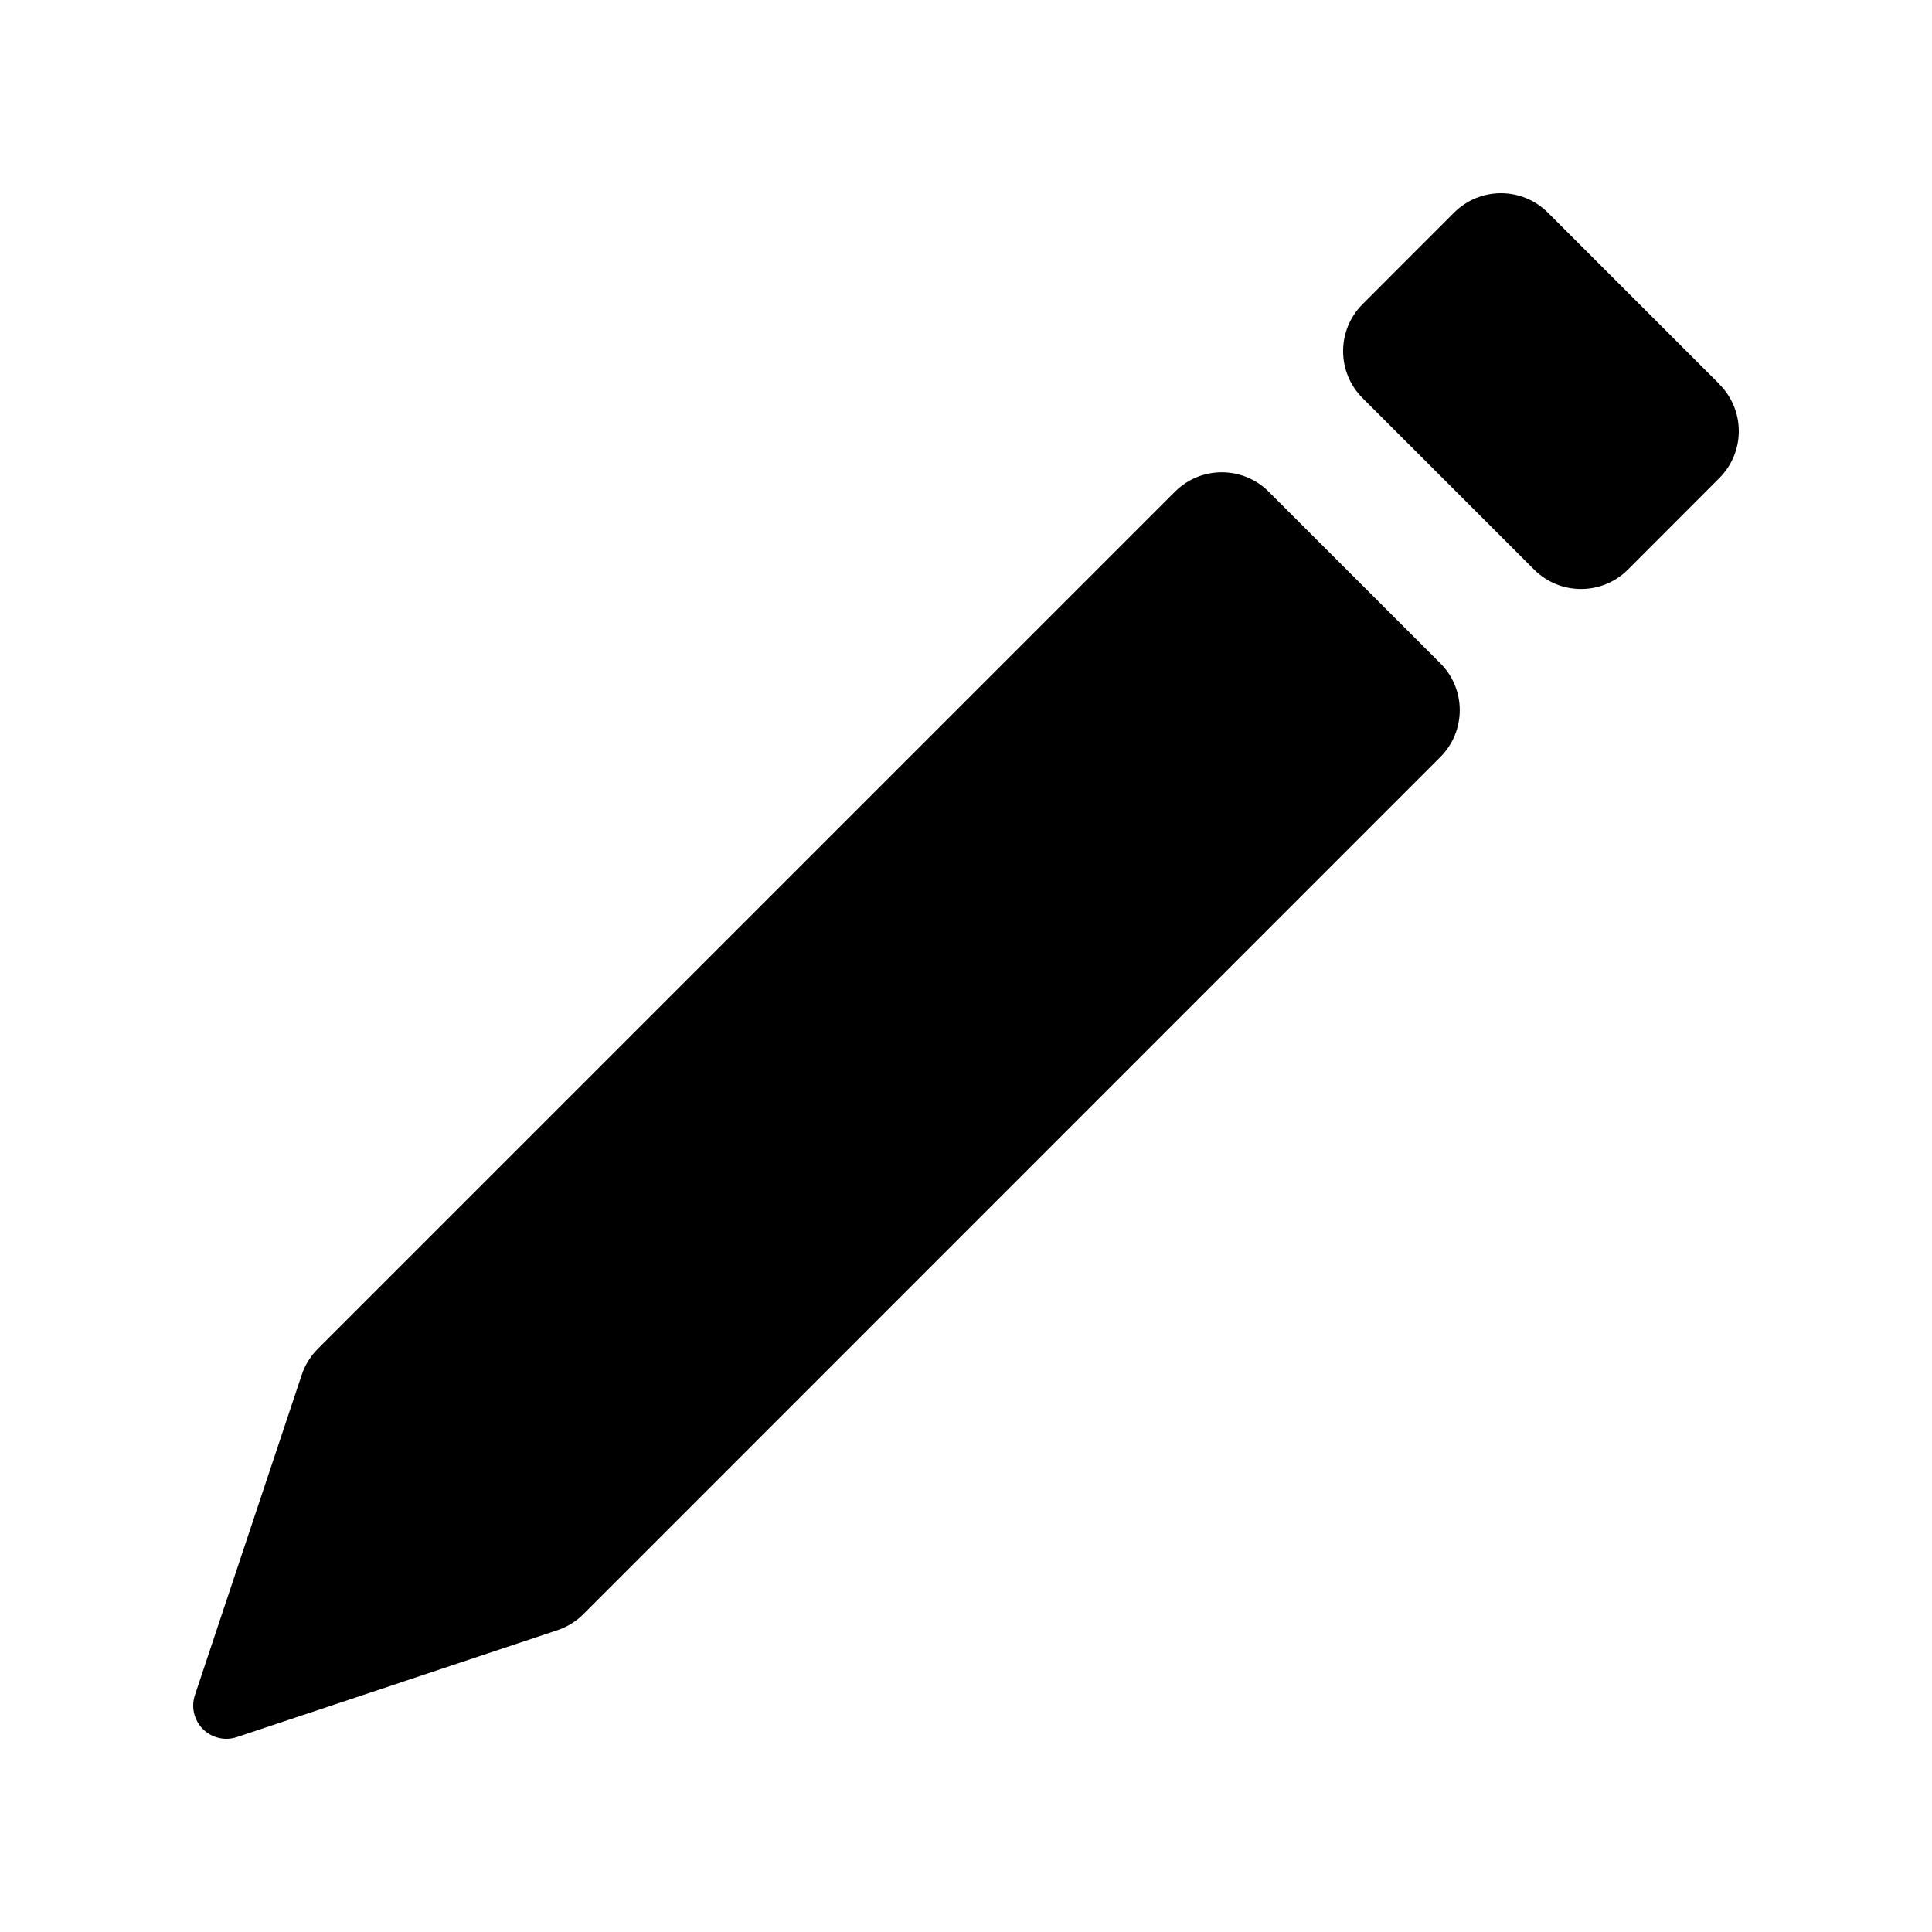 <svg width="50" height="50" viewBox="0 0 50 50" fill="none" xmlns="http://www.w3.org/2000/svg">
<path d="M44.498 9.941L44.5 9.947C44.82 10.269 45 10.704 45 11.158C45 11.613 44.82 12.048 44.499 12.37L42.131 14.74C41.461 15.411 40.373 15.411 39.702 14.74L35.262 10.301C34.592 9.631 34.592 8.544 35.262 7.873L37.631 5.503C37.953 5.181 38.389 5 38.845 5C39.3 5 39.737 5.181 40.059 5.503L44.498 9.941ZM37.275 19.593C37.946 18.923 37.946 17.836 37.275 17.165L32.835 12.726C32.164 12.055 31.077 12.055 30.407 12.726L8.224 34.909C8.035 35.098 7.892 35.329 7.808 35.582L5.044 43.871C4.994 44.022 4.986 44.184 5.023 44.339C5.06 44.494 5.139 44.636 5.251 44.749C5.364 44.861 5.506 44.94 5.661 44.977C5.816 45.014 5.978 45.007 6.129 44.956L14.419 42.192C14.672 42.109 14.903 41.968 15.092 41.78L37.275 19.593Z" fill="black"/>
</svg>
